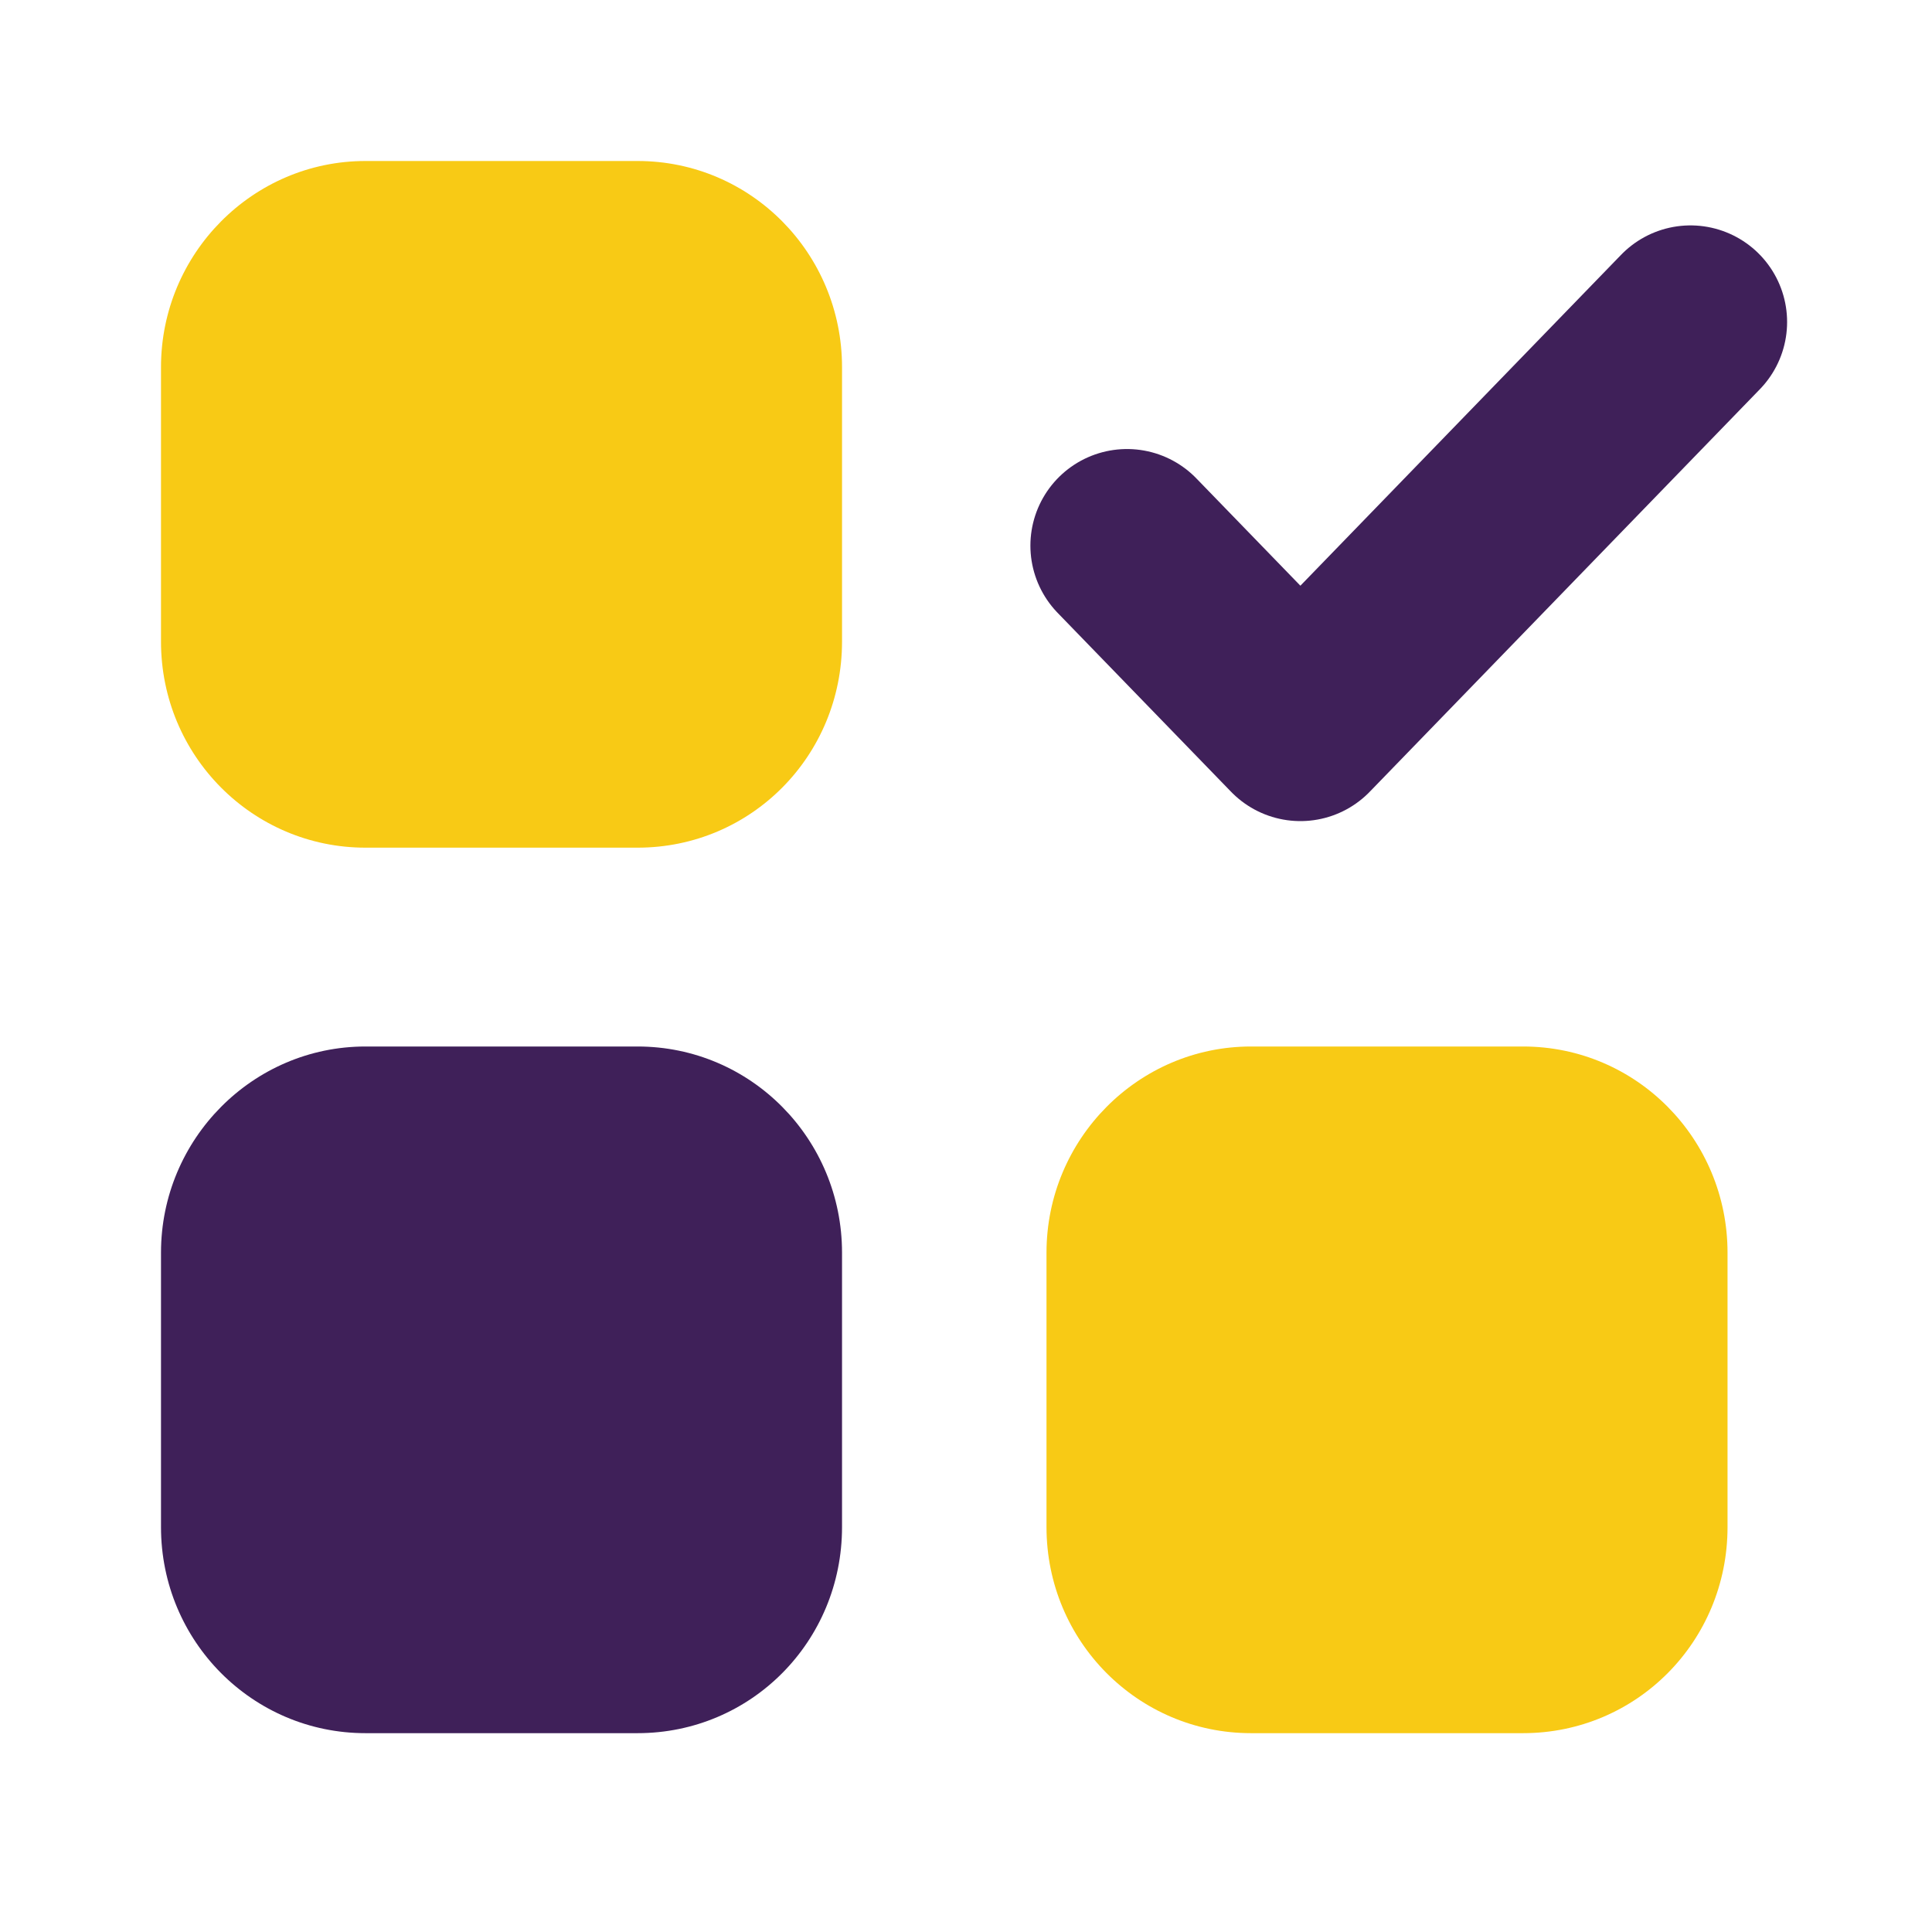 <svg width="24" height="24" viewBox="0 0 24 24" fill="none" xmlns="http://www.w3.org/2000/svg">
    <path d="M7.92 2H4.54C3.14 2 2 3.15 2 4.561V7.97C2 9.39 3.14 10.53 4.54 10.53H7.92C9.33 10.53 10.46 9.39 10.46 7.97V4.561C10.46 3.15 9.33 2 7.92 2Z" fill="#F8CA15"/>
    <path d="M7.92 13H4.54C3.14 13 2 14.15 2 15.561V18.97C2 20.39 3.14 21.53 4.54 21.53H7.92C9.33 21.53 10.46 20.39 10.46 18.97V15.561C10.46 14.15 9.33 13 7.92 13Z" fill="#3F2059"/>
    <path d="M18.92 13H15.54C14.14 13 13 14.15 13 15.561V18.97C13 20.39 14.14 21.53 15.54 21.53H18.92C20.33 21.53 21.46 20.39 21.46 18.97V15.561C21.46 14.15 20.33 13 18.92 13Z" fill="#F8CA15"/>
    <path d="M14 6.778L16.154 9L21 4" stroke="#3F2059" stroke-width="2.4" stroke-linecap="round" stroke-linejoin="round"/>
</svg>
